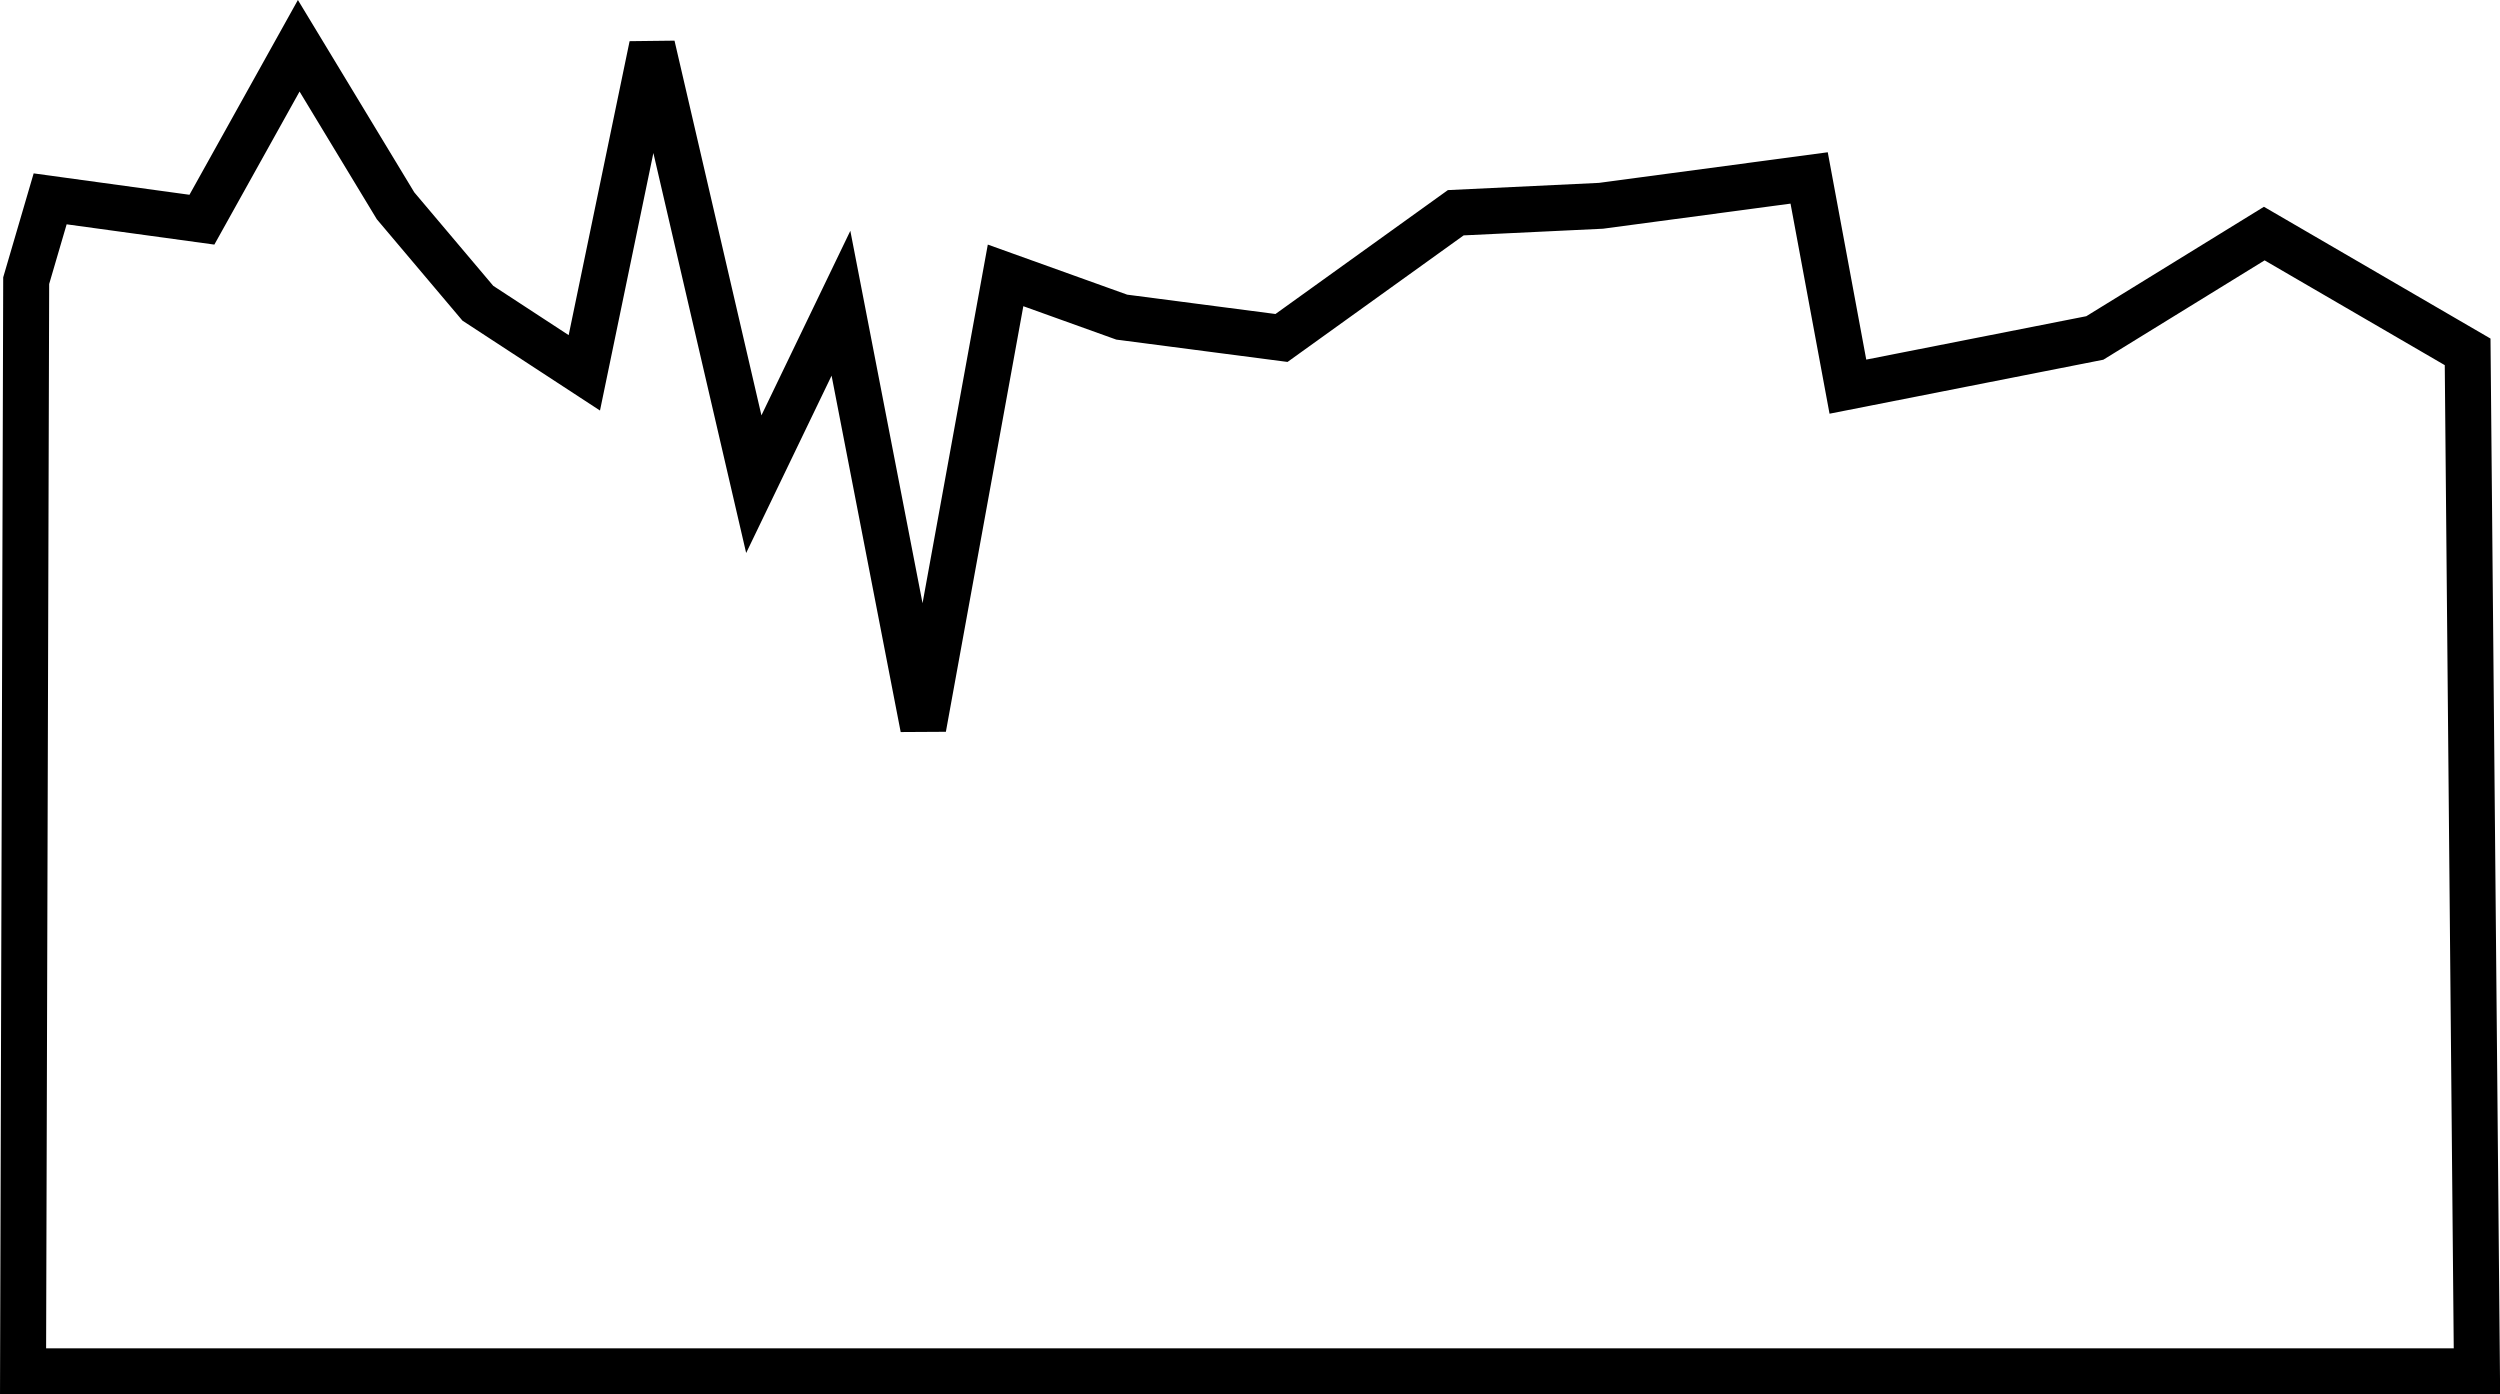 <?xml version="1.0" encoding="UTF-8" standalone="no"?>
<!-- Created with Inkscape (http://www.inkscape.org/) -->

<svg
   xmlns:dc="http://purl.org/dc/elements/1.1/"
   xmlns:cc="http://creativecommons.org/ns#"
   xmlns:rdf="http://www.w3.org/1999/02/22-rdf-syntax-ns#"
   xmlns:svg="http://www.w3.org/2000/svg"
   xmlns="http://www.w3.org/2000/svg"
   xmlns:sodipodi="http://sodipodi.sourceforge.net/DTD/sodipodi-0.dtd"
   xmlns:inkscape="http://www.inkscape.org/namespaces/inkscape"
   width="136.045"
   height="75.878"
   viewBox="0 0 35.995 20.076"
   version="1.1"
   id="svg8"
   inkscape:version="0.92.3 (2405546, 2018-03-11)"
   sodipodi:docname="eyesr.svg">
  <defs
     id="defs2" />
  <sodipodi:namedview
     id="base"
     pagecolor="#ffffff"
     bordercolor="#666666"
     borderopacity="1.0"
     inkscape:pageopacity="0.0"
     inkscape:pageshadow="2"
     inkscape:zoom="1.4"
     inkscape:cx="-12.923047"
     inkscape:cy="189.05702"
     inkscape:document-units="mm"
     inkscape:current-layer="layer1"
     showgrid="false"
     inkscape:window-width="1280"
     inkscape:window-height="974"
     inkscape:window-x="0"
     inkscape:window-y="24"
     inkscape:window-maximized="1"
     units="px"
     fit-margin-top="0"
     fit-margin-left="0"
     fit-margin-right="0"
     fit-margin-bottom="0" />
  <g
     inkscape:label="Layer 1"
     inkscape:groupmode="layer"
     id="layer1"
     transform="translate(-78.147,-259.48)">
    <path
       style="fill:none;stroke:#000000;stroke-width:0.662px;stroke-linecap:butt;stroke-linejoin:miter;stroke-opacity:1"
       d="m 78.869,262.343 2.185,0.3 1.394,-2.504 1.394,2.304 1.185,1.403 1.533,1.002 0.976,-4.708 1.464,6.311 1.255,-2.605 1.185,6.111 1.185,-6.512 1.673,0.601 2.3,0.3 2.509,-1.803 2.091,-0.1 2.997,-0.401 0.558,3.005 3.555,-0.701 2.44,-1.503 2.928,1.703 0.134,14.678 H 78.479 l 0.045,-15.703 z"
       id="path71"
       inkscape:connector-curvature="0"
       sodipodi:nodetypes="cccccccccccccccccccccccc"
       inkscape:export-xdpi="254.02"
       inkscape:export-ydpi="254.02" />
  </g>
</svg>
